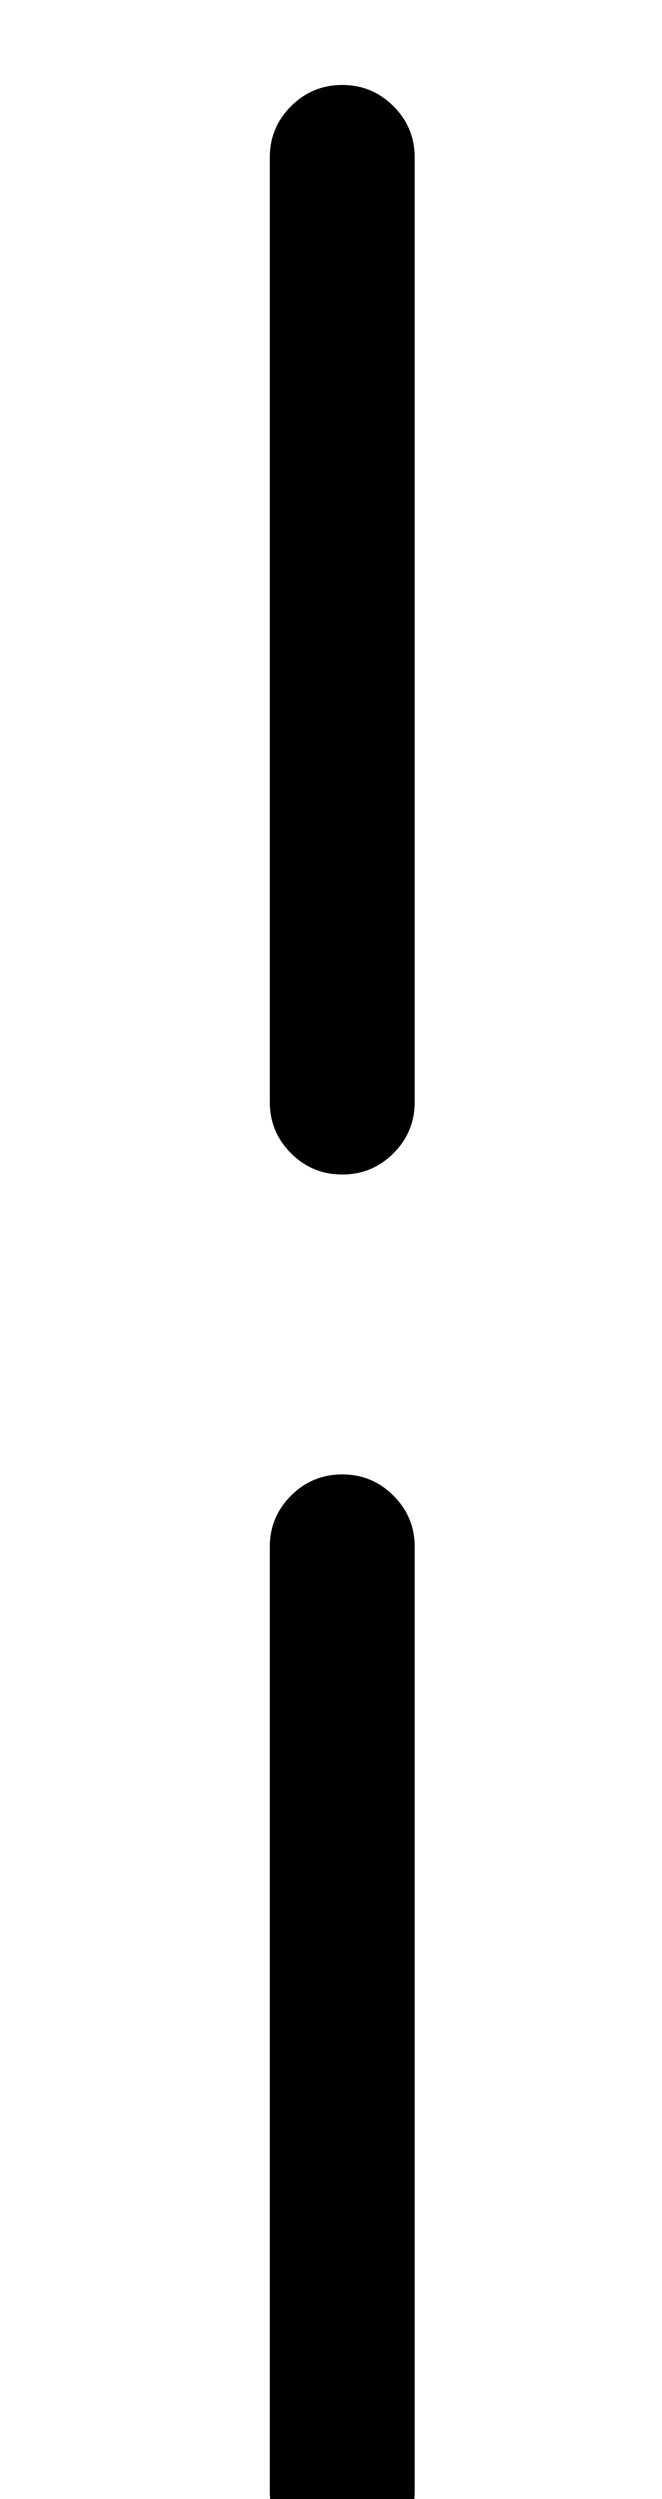 <?xml version="1.0" standalone="no"?>
<!DOCTYPE svg PUBLIC "-//W3C//DTD SVG 1.1//EN" "http://www.w3.org/Graphics/SVG/1.1/DTD/svg11.dtd" >
<svg xmlns="http://www.w3.org/2000/svg" xmlns:xlink="http://www.w3.org/1999/xlink" version="1.1" viewBox="-10 0 265 1000">
  <g transform="matrix(1 0 0 -1 0 800)">
   <path fill="currentColor"
d="M156 -197q0 -12 -8.5 -20.5t-20.5 -8.5t-20.5 8.5t-8.5 20.5v378q0 12 8.5 20.5t20.5 8.5t20.5 -8.5t8.5 -20.5v-378zM156 359q0 -12 -8.5 -20.5t-20.5 -8.5t-20.5 8.5t-8.5 20.5v378q0 12 8.5 20.5t20.5 8.5t20.5 -8.5t8.5 -20.5v-378z" />
  </g>

</svg>

